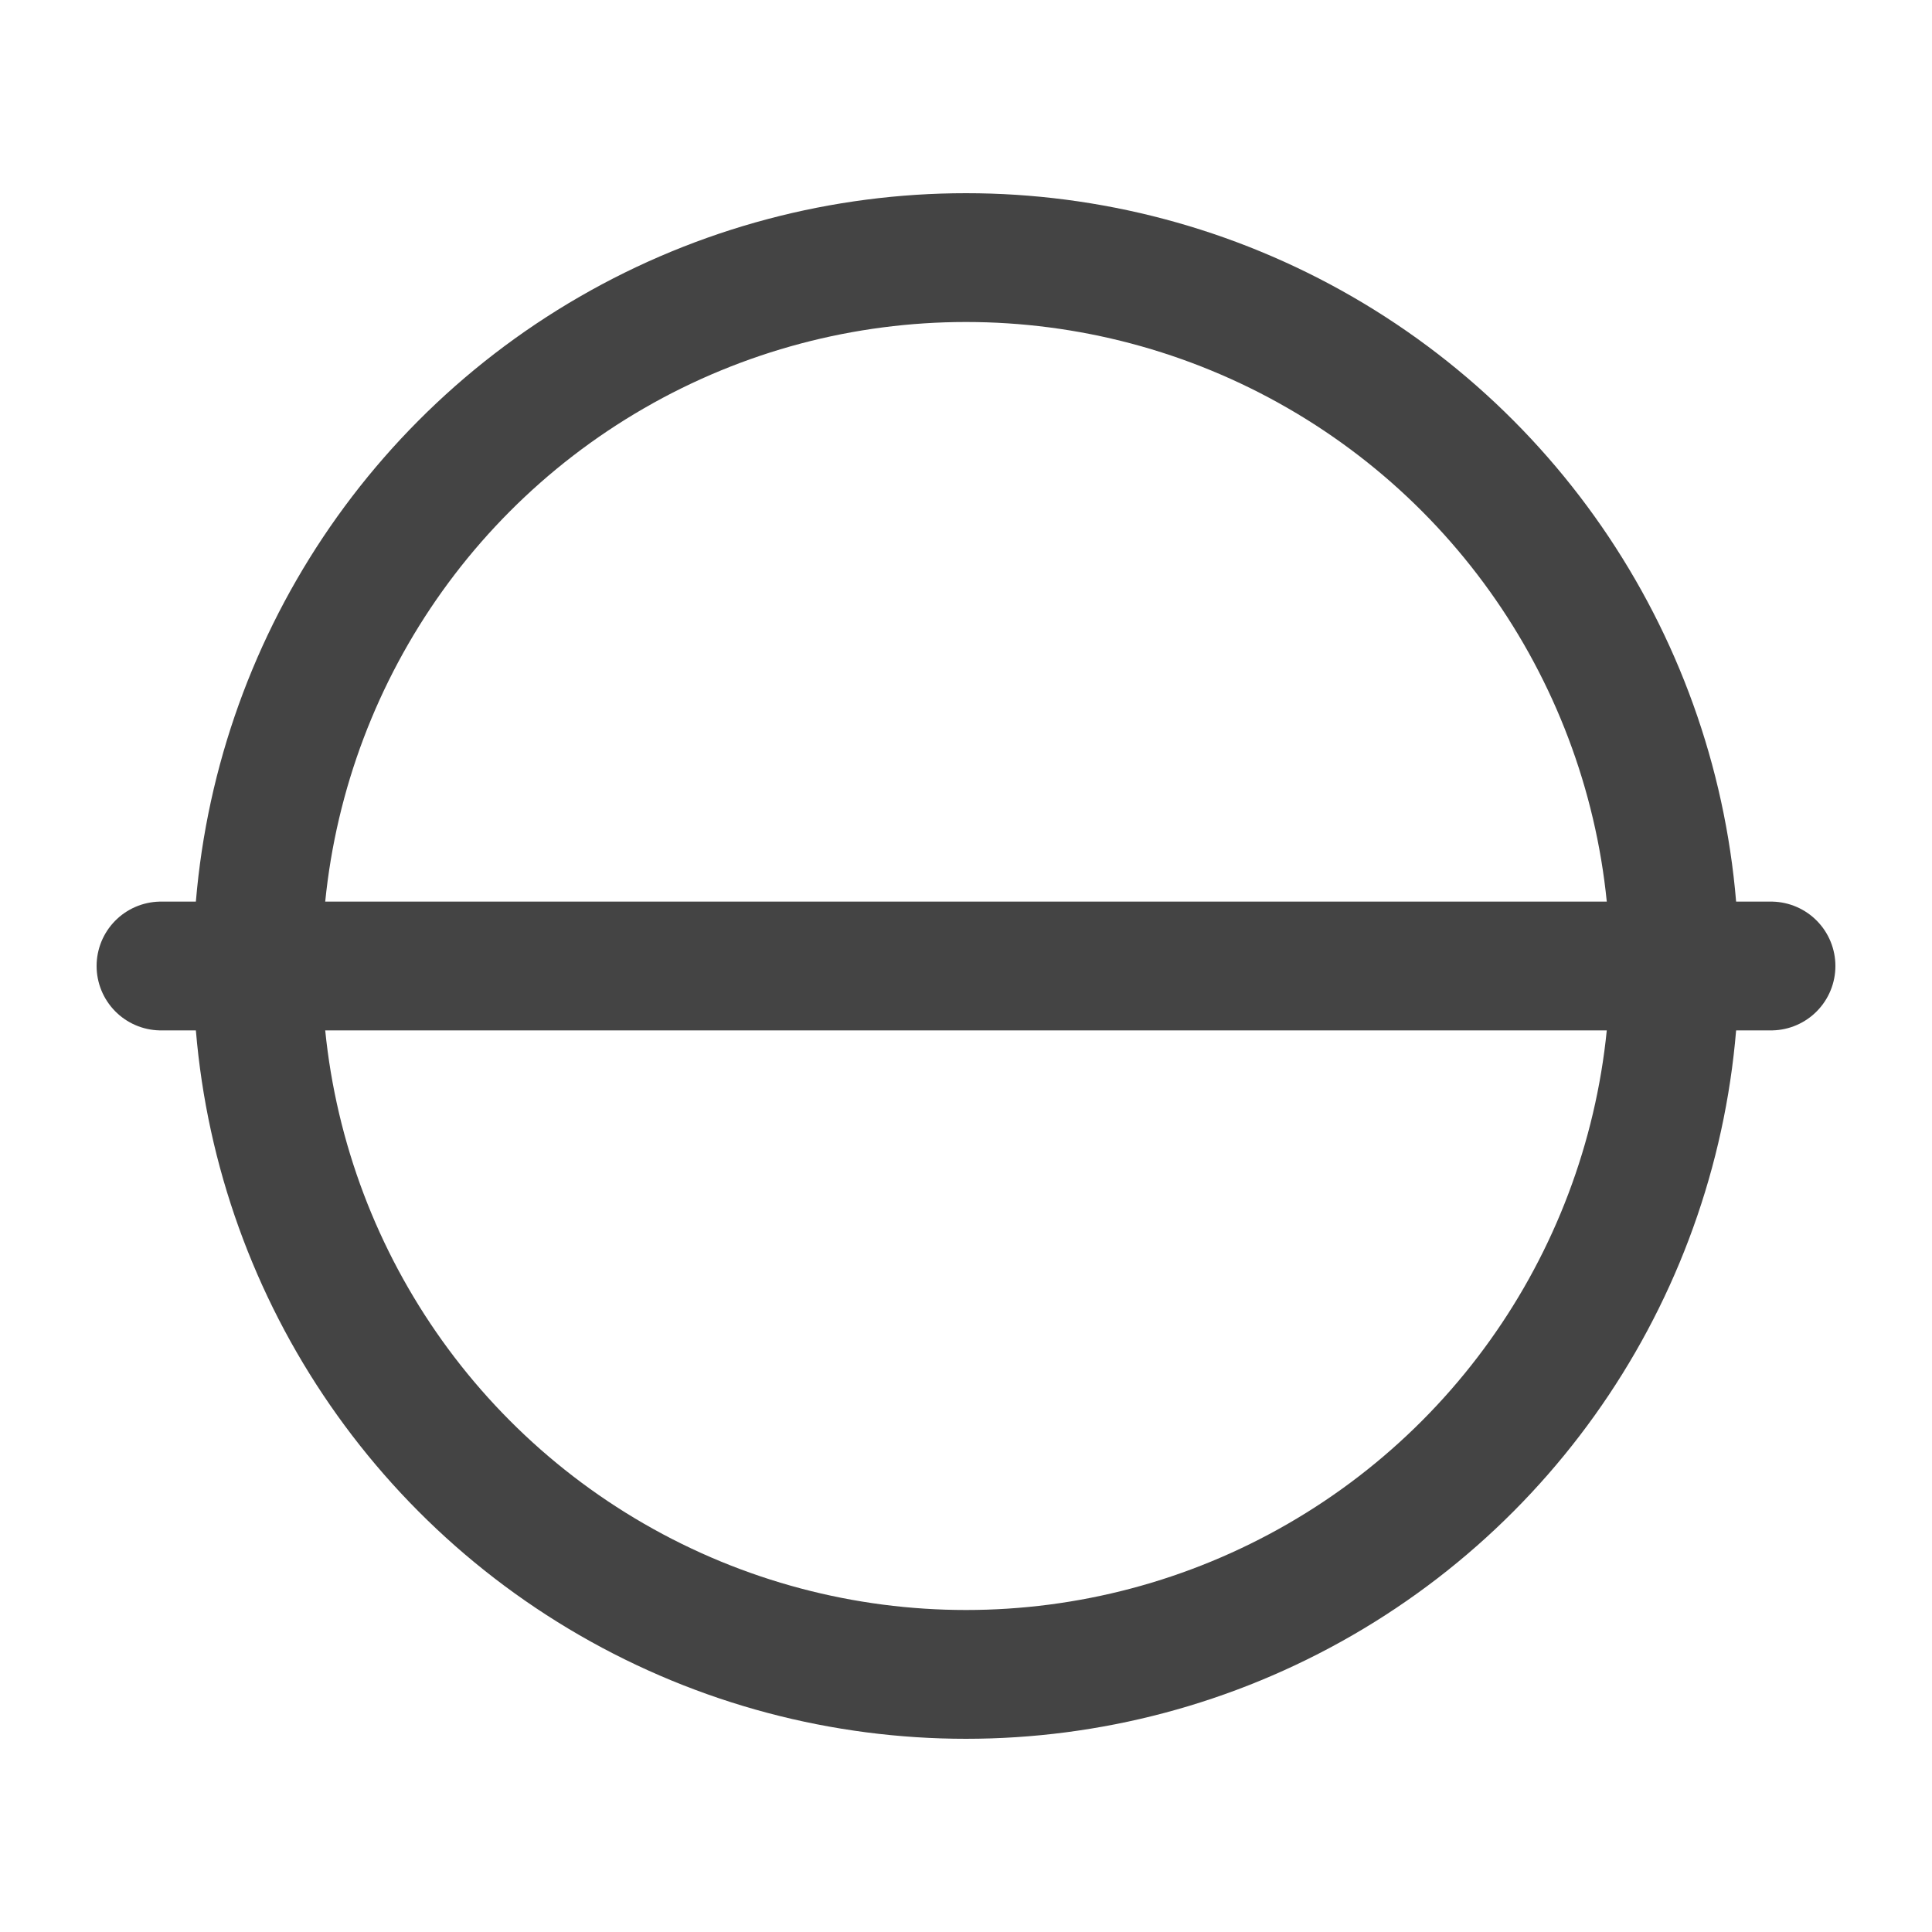 <?xml version="1.0" encoding="UTF-8"?>
<svg width="120" height="120" xmlns="http://www.w3.org/2000/svg" xmlns:dc="http://purl.org/dc/elements/1.1/" xmlns:cc="http://creativecommons.org/ns#" xmlns:rdf="http://www.w3.org/1999/02/22-rdf-syntax-ns#">
 <g>
  <title>fasi</title>
  <g>
   <line y2="60" x2="110" y1="60" x1="10" fill="none" stroke="#444444" stroke-linecap="round" stroke-width="8"/>
   <circle cx="60" cy="60" r="44" fill="none" stroke="#444444" stroke-width="8"/>
  </g>
 </g>
</svg>